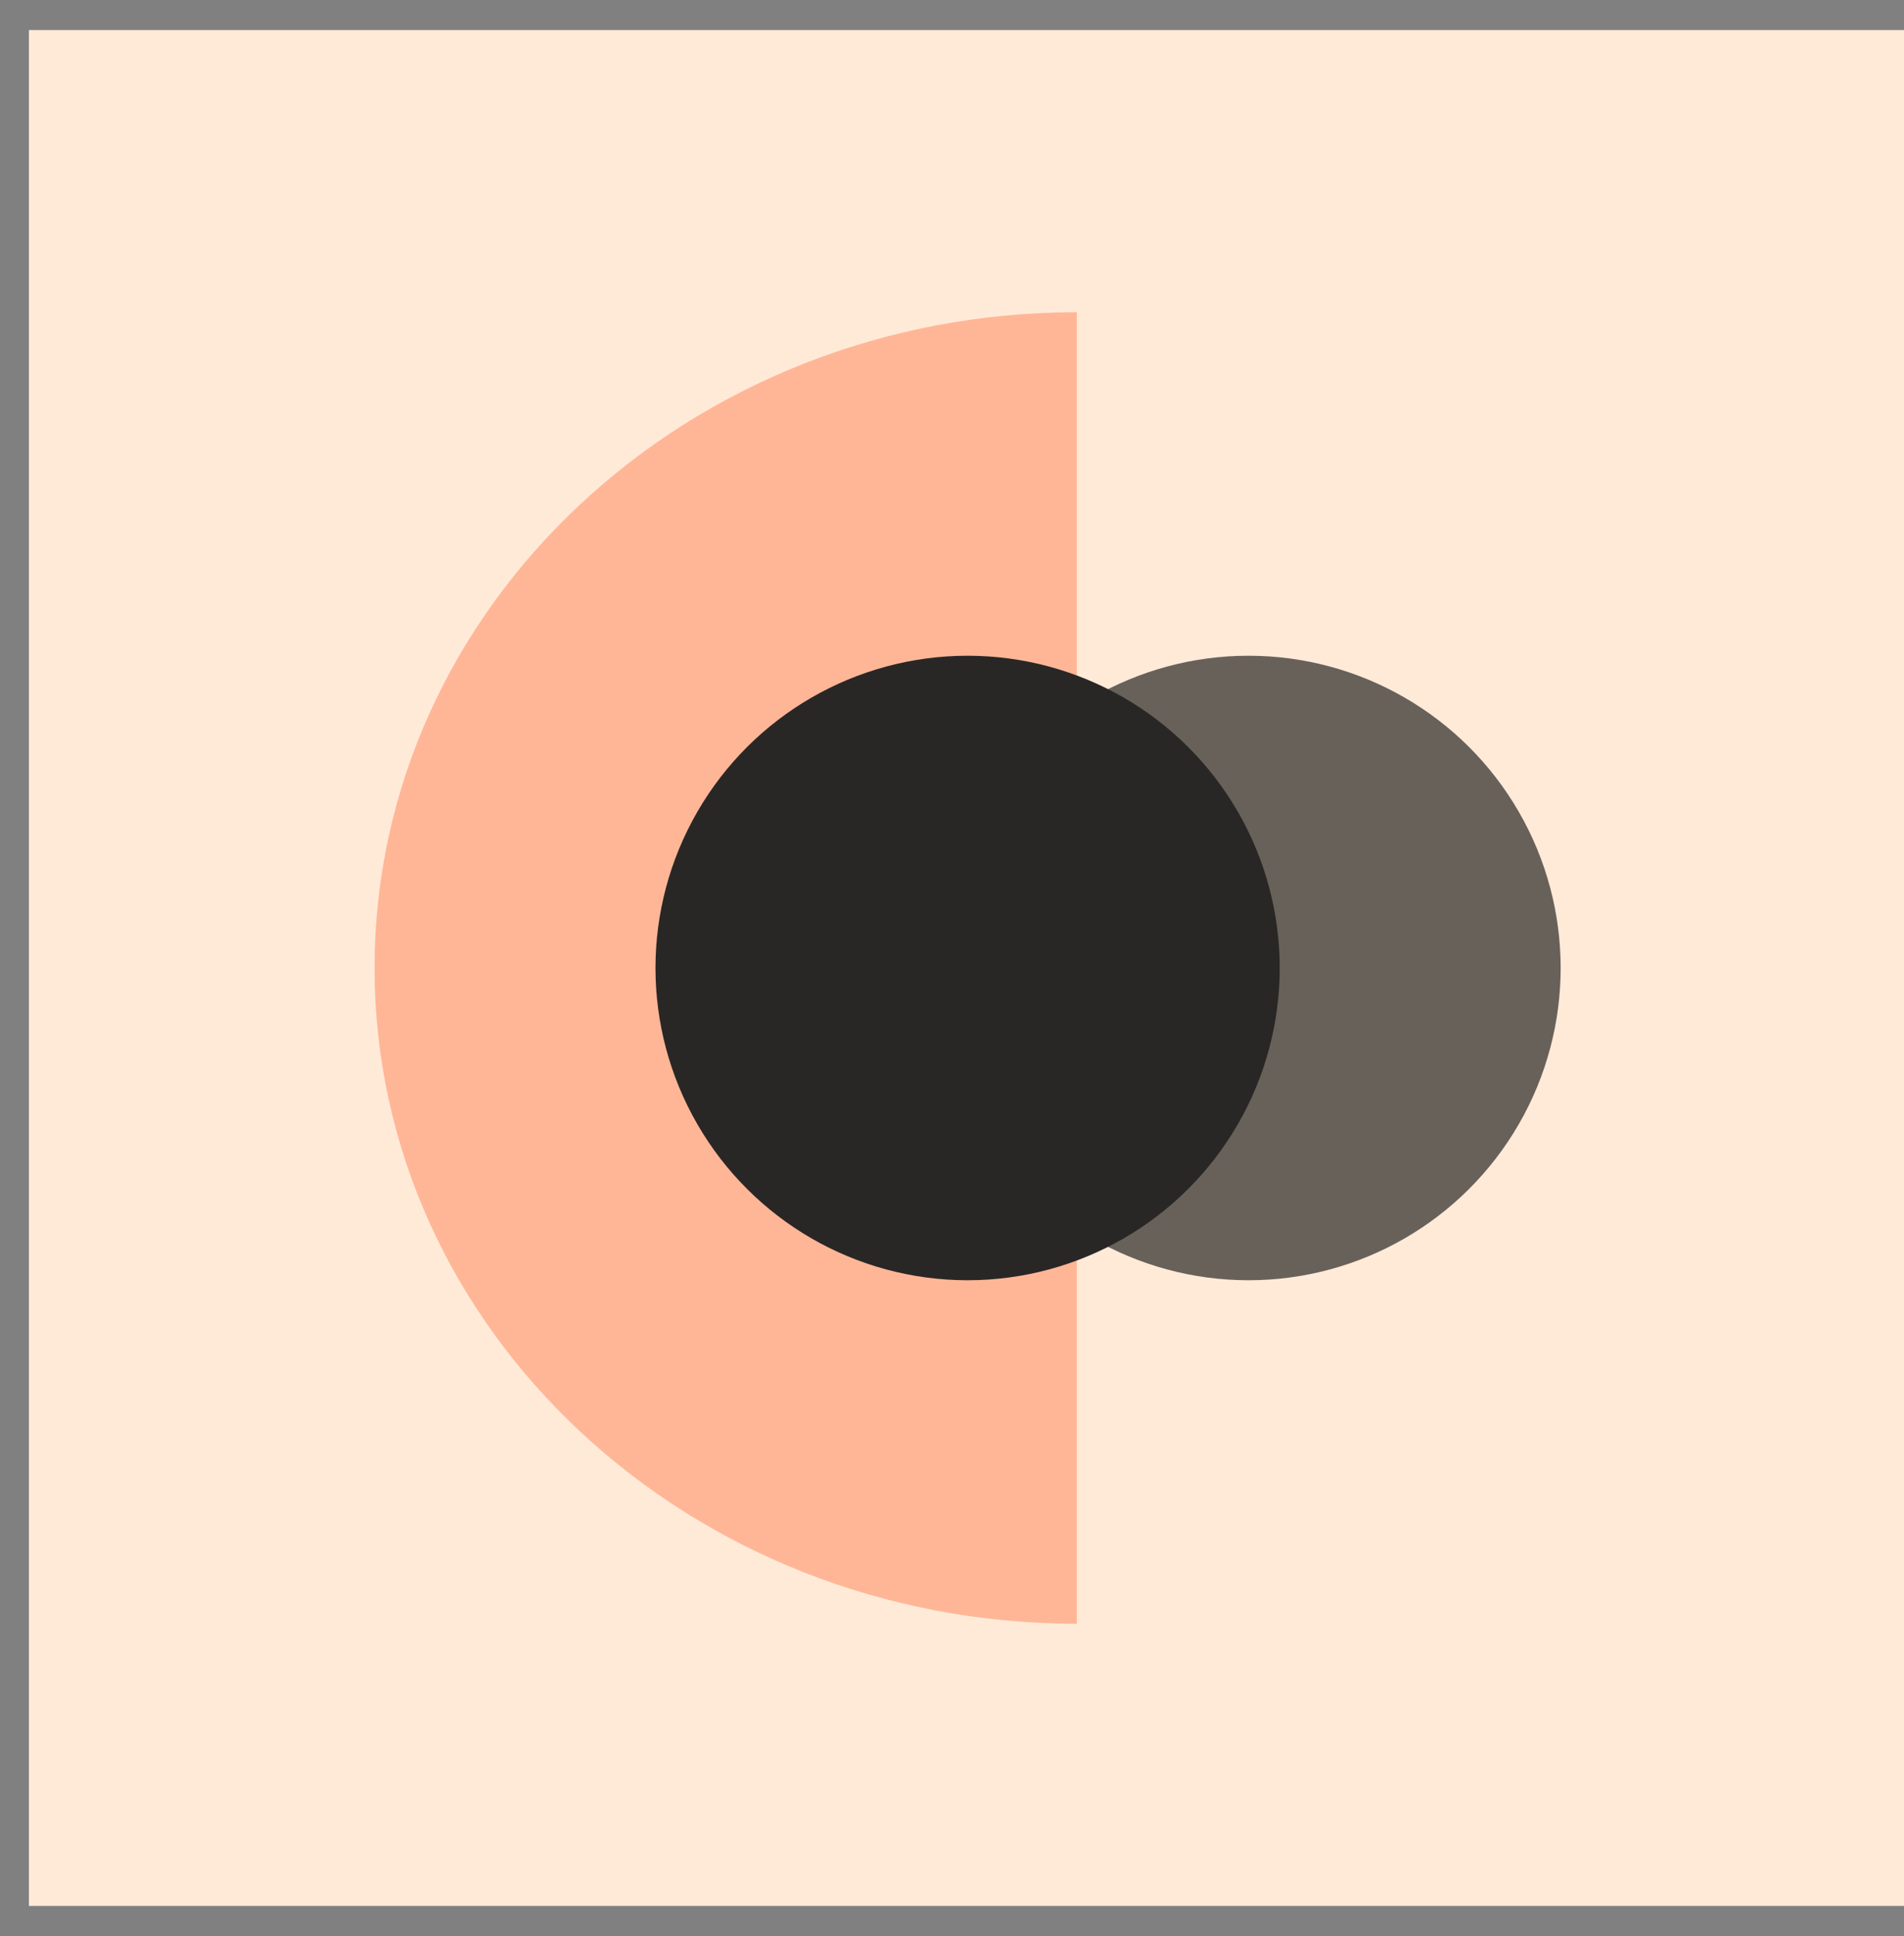 <svg width="61" height="62" viewBox="0 0 61 62" fill="none" xmlns="http://www.w3.org/2000/svg">
<rect x="0" y="0" width="61" height="62" fill="#808080" stroke="none"/>
<rect width="60.074" height="60.074" transform="translate(0.926 0.963)" fill="#FFEAD8"/>
<rect x="9.937" y="9.974" width="42.052" height="42.052" fill="#FFEAD8"/>
<path d="M12 31C12 42.598 22.074 52 34.5 52V10C22.074 10 12 19.402 12 31Z" fill="#FFB697"/>
<circle cx="31" cy="31" r="10" transform="rotate(90 31 31)" fill="#292725"/>
<circle opacity="0.7" cx="40" cy="31" r="10" transform="rotate(90 40 31)" fill="#292725"/>
</svg>
